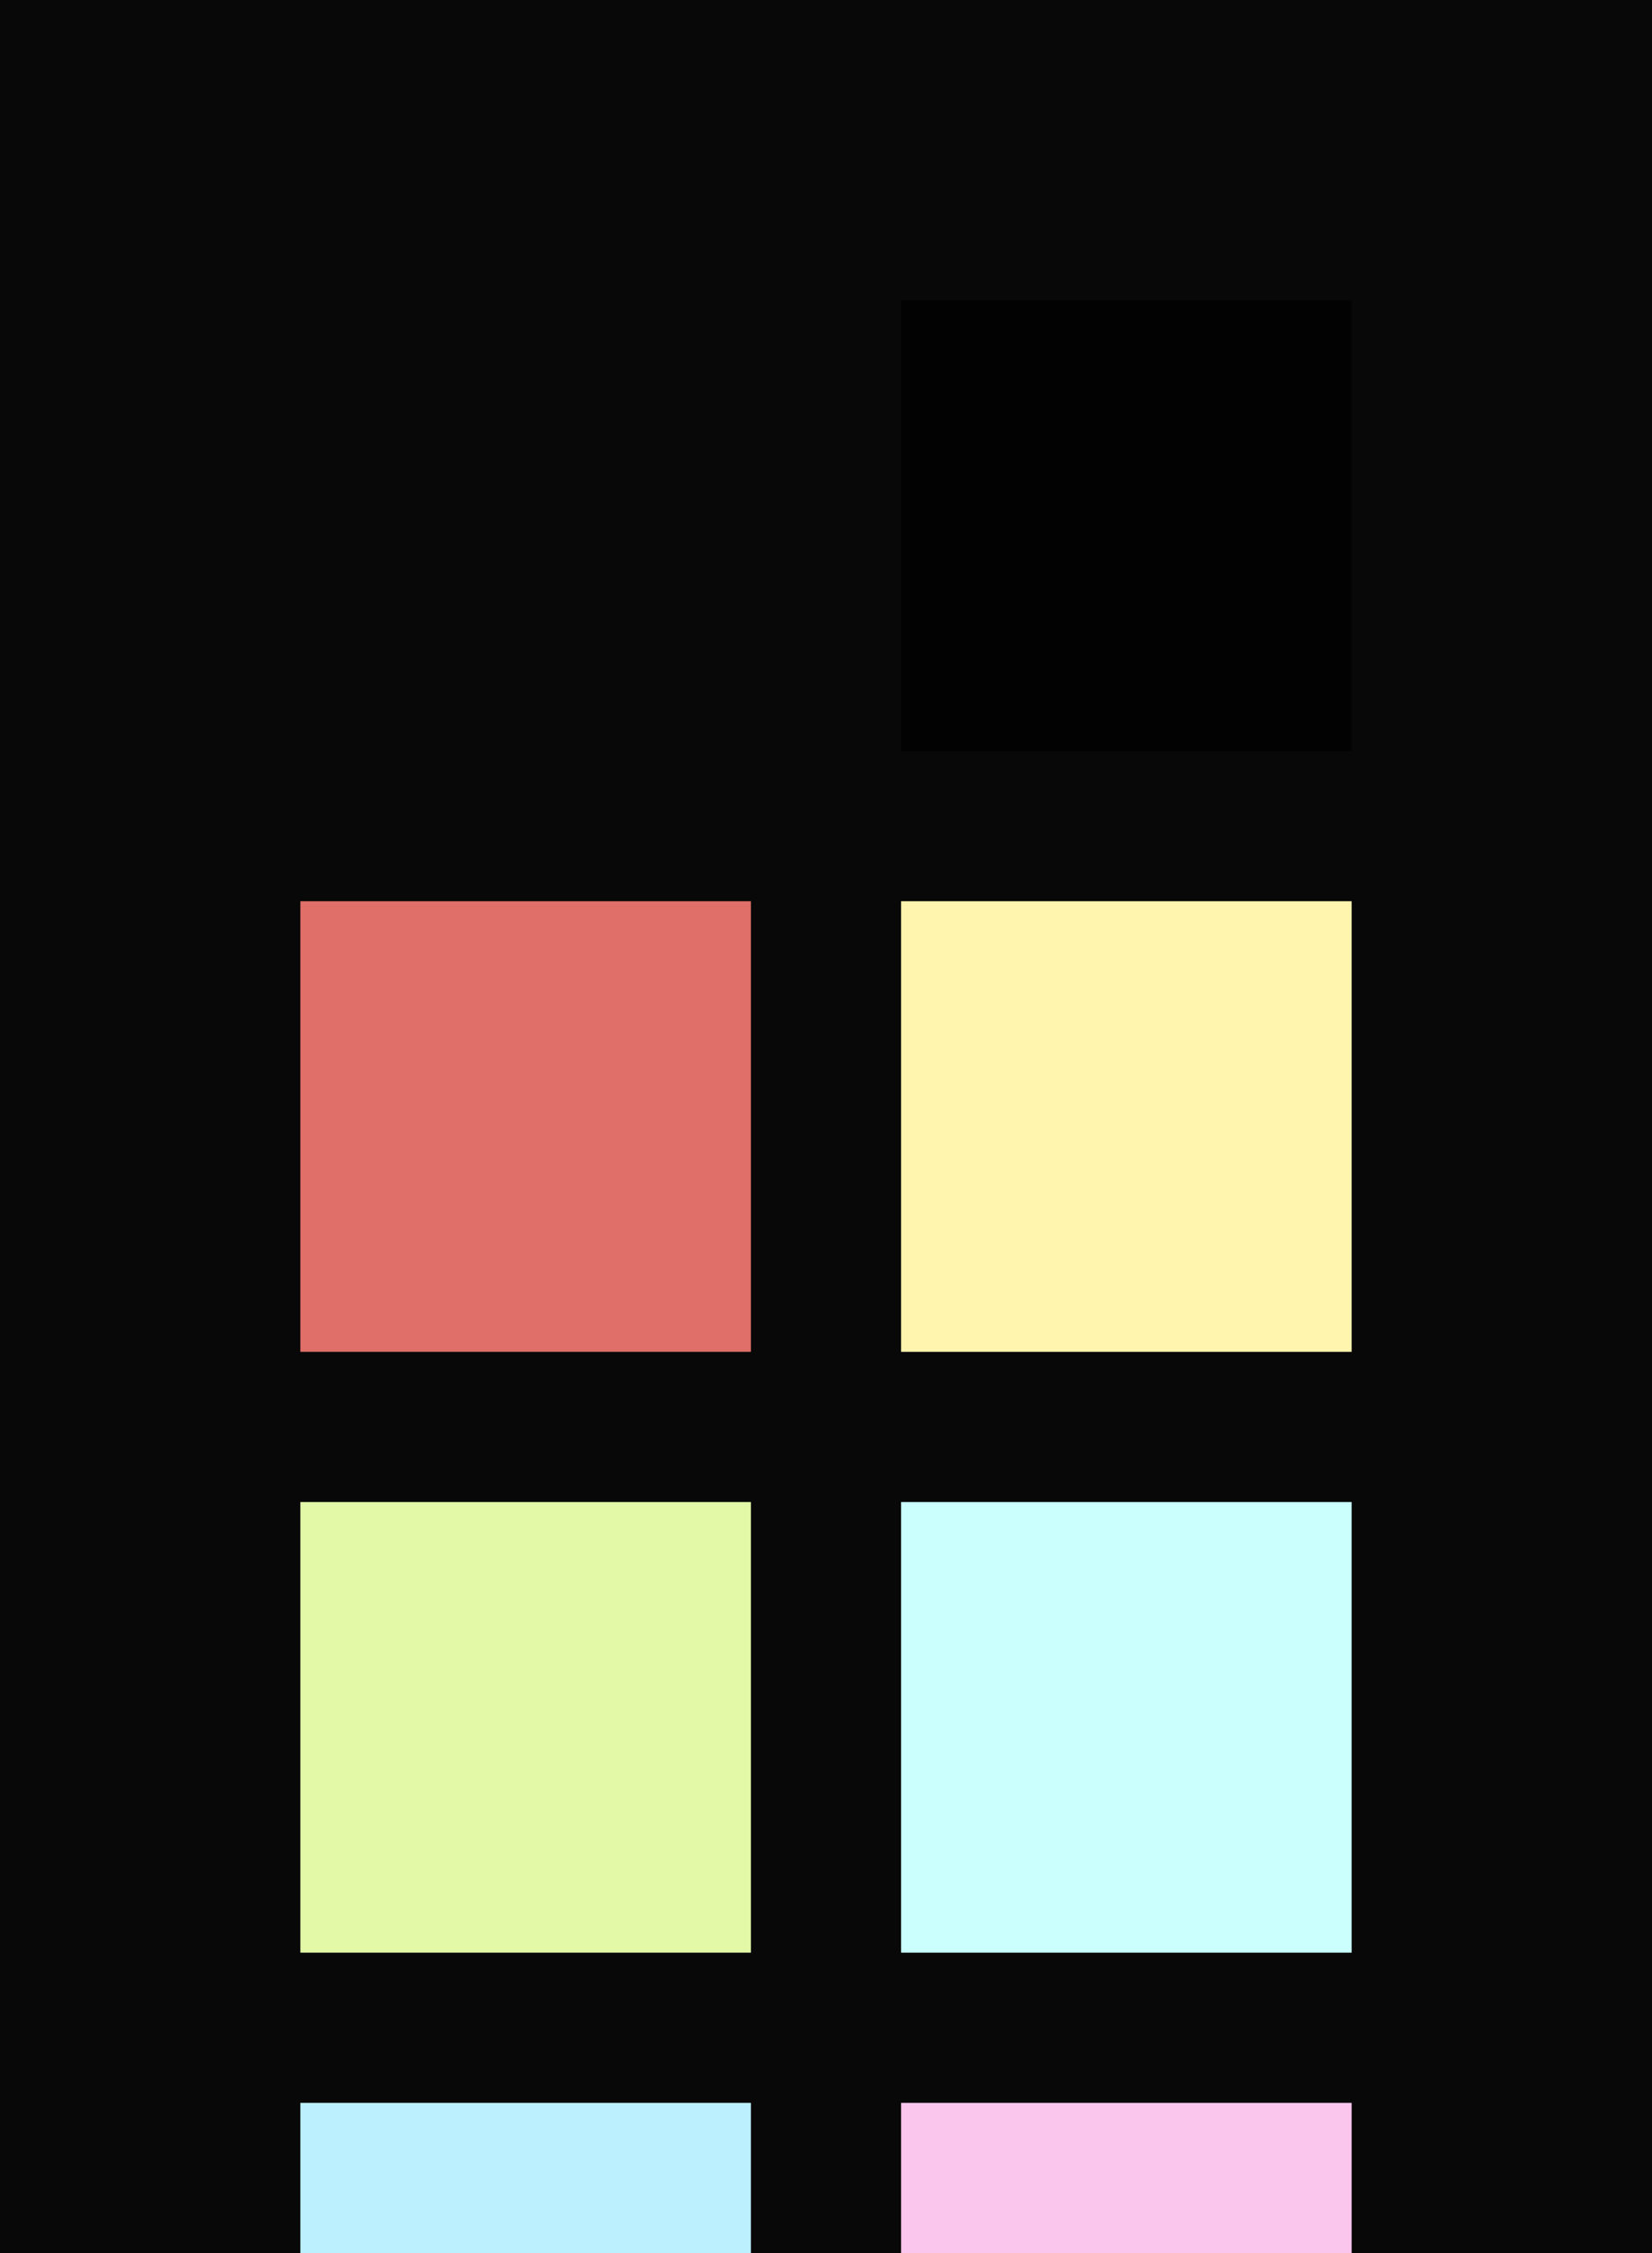 <?xml version="1.0" encoding="UTF-8" ?>
<svg width="165" height="225" xmlns="http://www.w3.org/2000/svg">
<rect x="0" y="0" width="165" height="225" style="fill:#080808" />
<rect x="30" y="30" width="45" height="45" style="fill:#080808" />
<rect x="90" y="30" width="45" height="45" style="fill:#020202" />
<rect x="30" y="90" width="45" height="45" style="fill:#e06f69" />
<rect x="90" y="90" width="45" height="45" style="fill:#fff5af" />
<rect x="30" y="150" width="45" height="45" style="fill:#e3f9a8" />
<rect x="90" y="150" width="45" height="45" style="fill:#cafffe" />
<rect x="30" y="210" width="45" height="45" style="fill:#bcf0ff" />
<rect x="90" y="210" width="45" height="45" style="fill:#fac6ed" />
</svg>